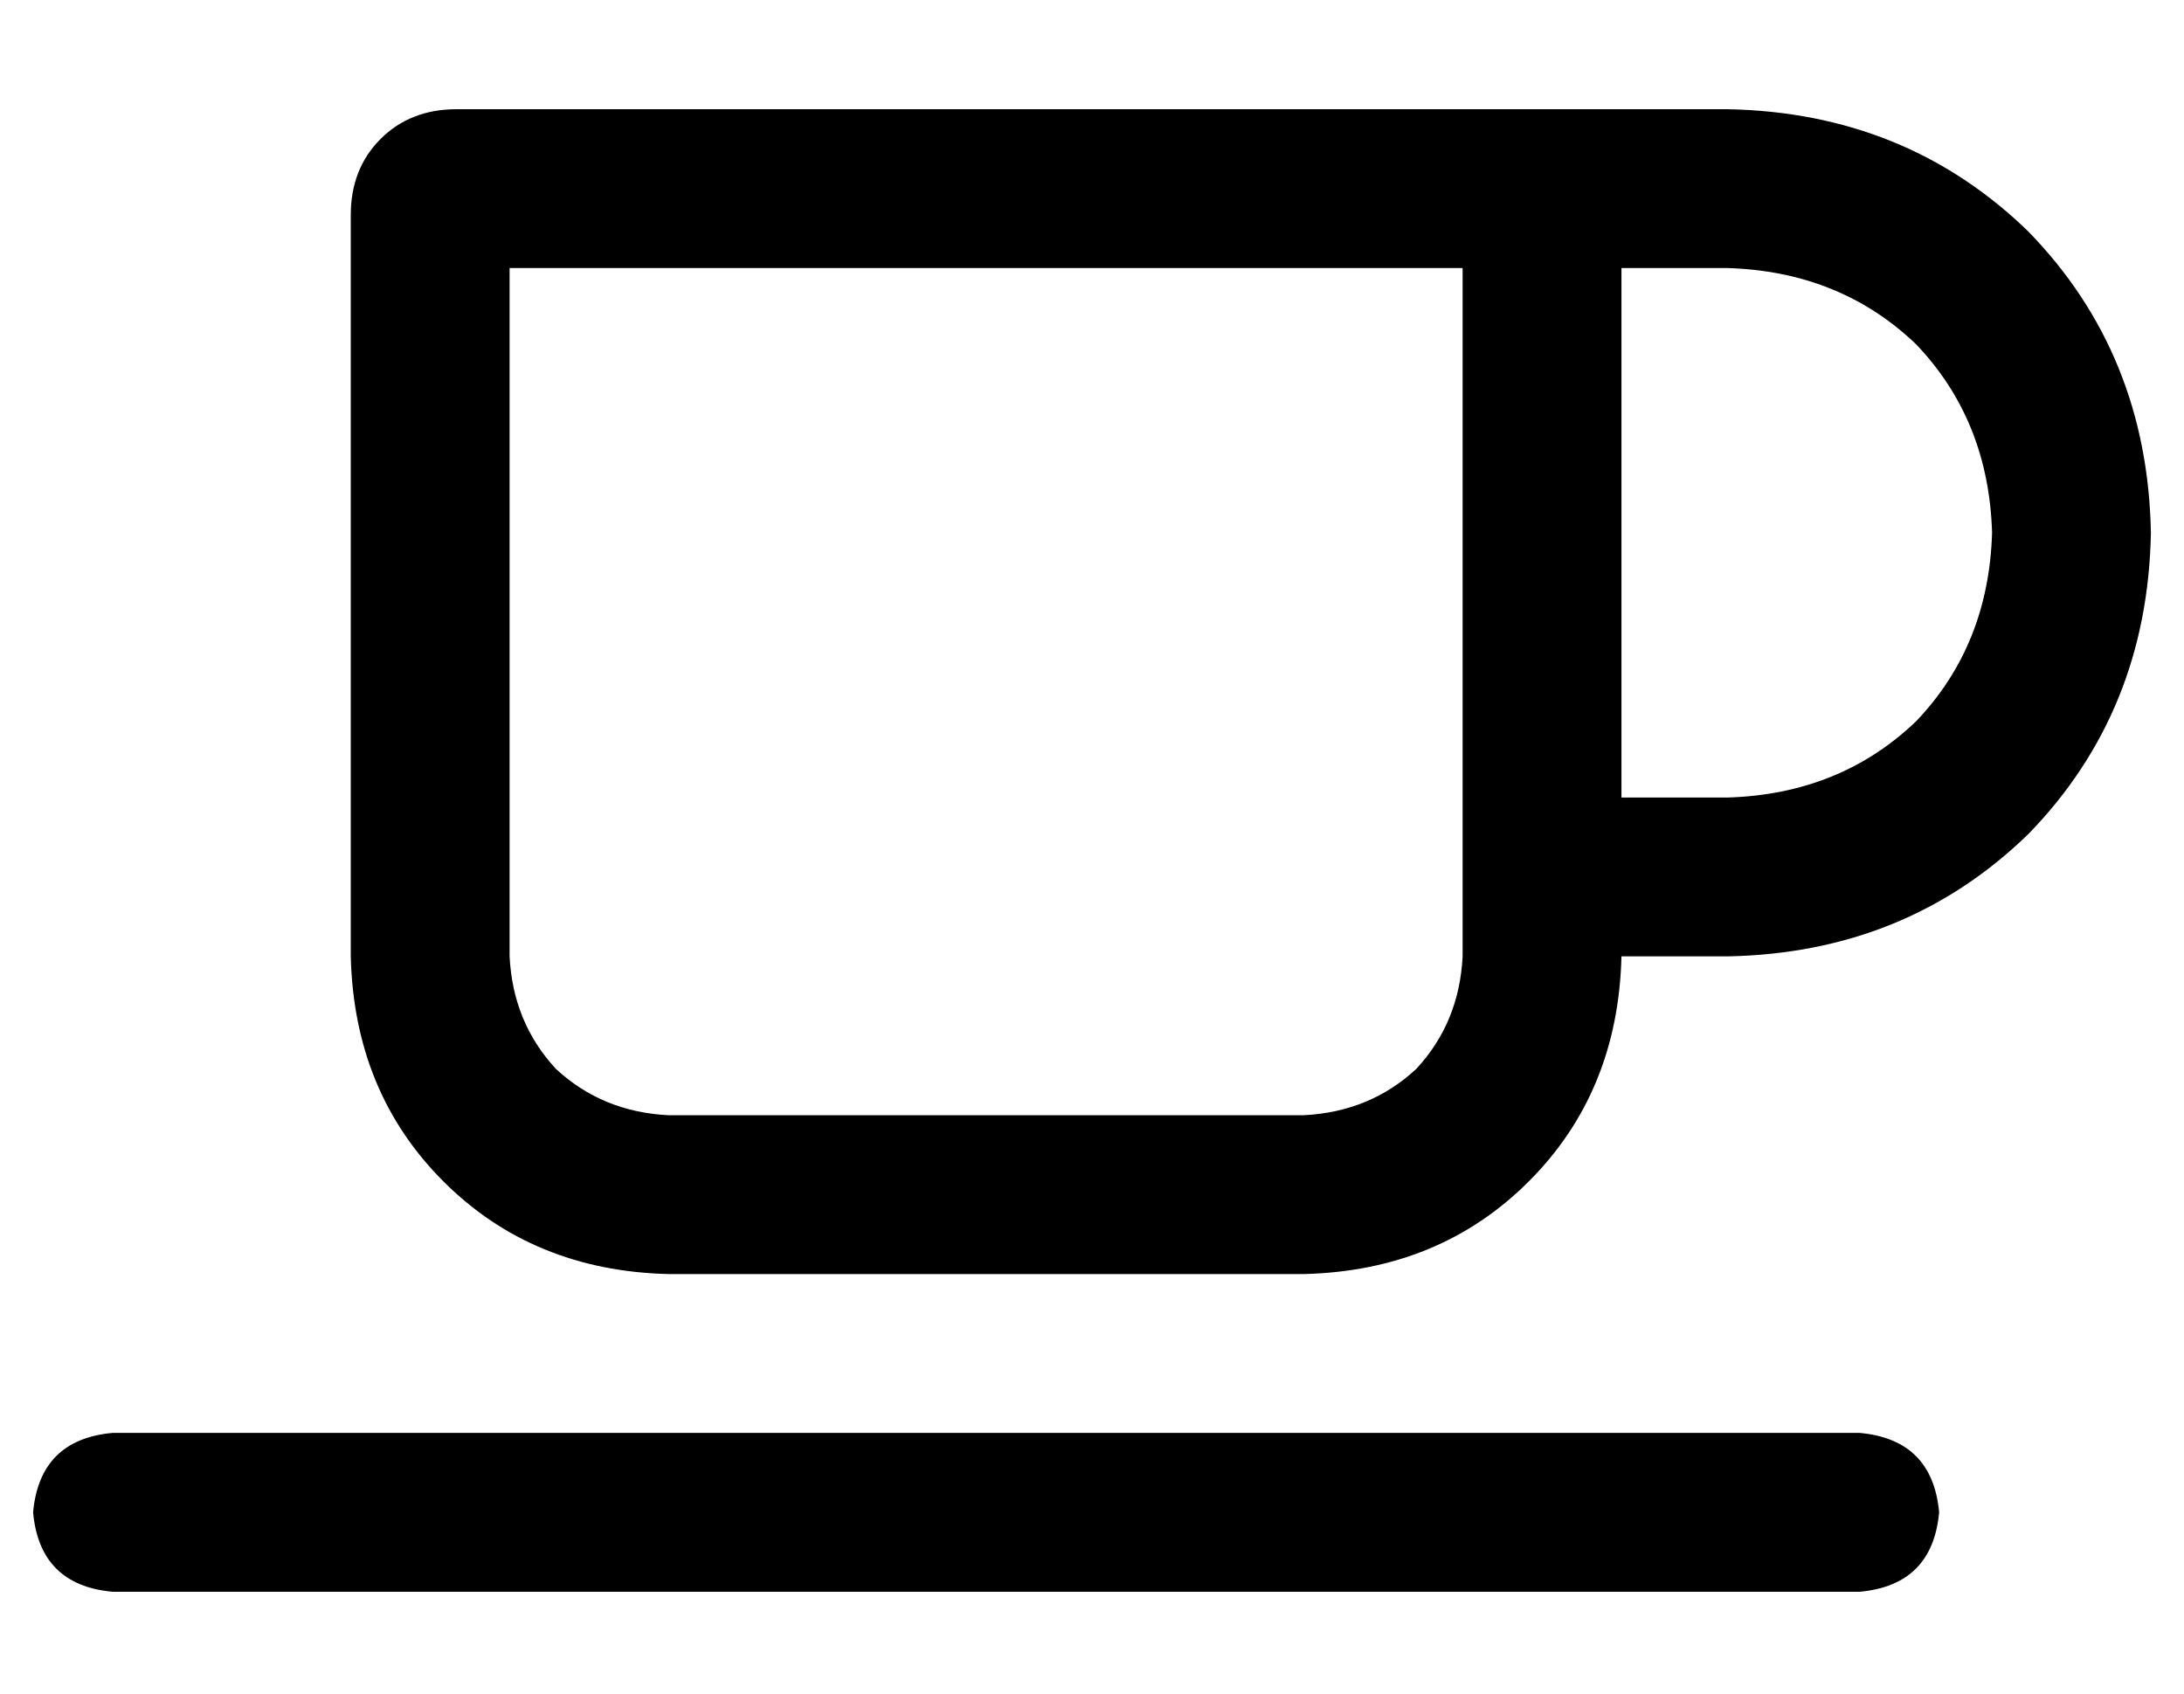 <?xml version="1.0" standalone="no"?>
<!DOCTYPE svg PUBLIC "-//W3C//DTD SVG 1.1//EN" "http://www.w3.org/Graphics/SVG/1.1/DTD/svg11.dtd" >
<svg xmlns="http://www.w3.org/2000/svg" xmlns:xlink="http://www.w3.org/1999/xlink" version="1.1" viewBox="-10 -40 660 512">
   <path fill="currentColor"
d="M144 41h288h-288h288v208v0q-1 20 -14 34q-14 13 -34 14h-192v0q-20 -1 -34 -14q-13 -14 -14 -34v-208v0zM128 -7q-14 0 -23 9v0v0q-9 9 -9 23v224v0q1 41 28 68t68 28h192v0q41 -1 68 -28t28 -68h32v0q54 -1 91 -37q36 -37 37 -91q-1 -54 -37 -91q-37 -36 -91 -37h-64
h-320zM512 201h-32h32h-32v-160v0h32v0q34 1 57 23q22 23 23 57q-1 34 -23 57q-23 22 -57 23v0zM24 393q-22 2 -24 24q2 22 24 24h528v0q22 -2 24 -24q-2 -22 -24 -24h-528v0z" />
</svg>

